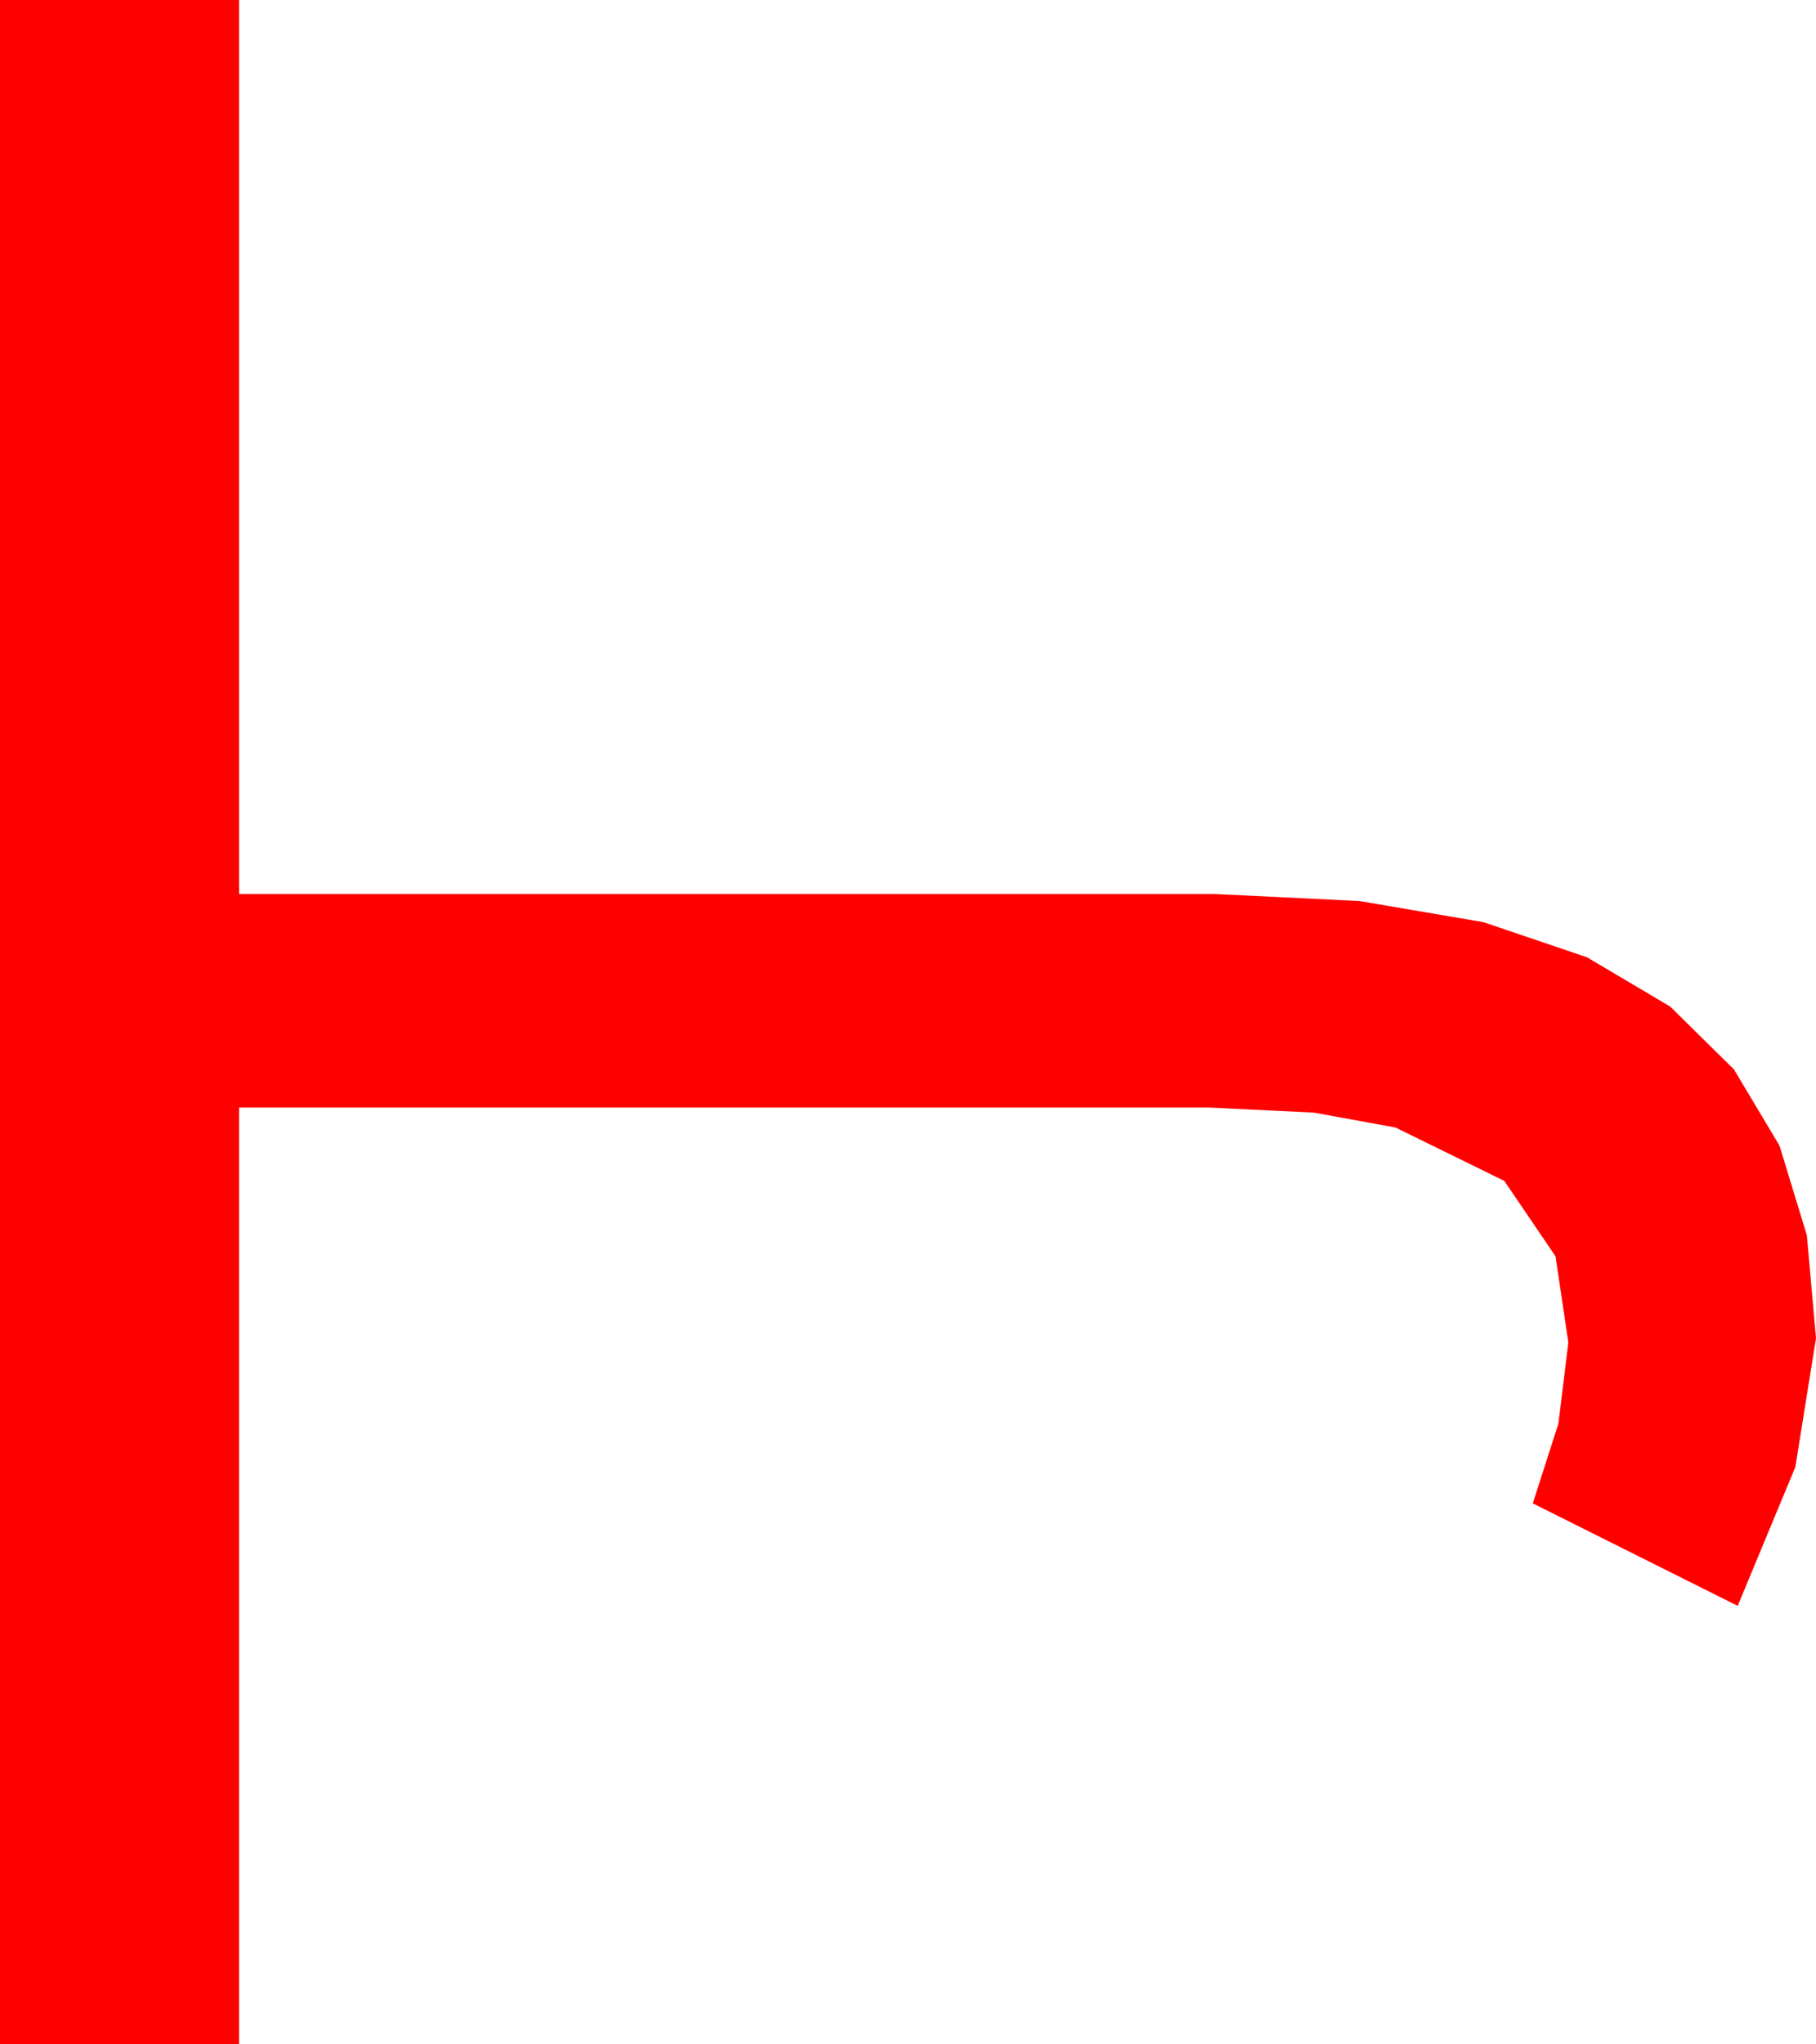 <?xml version="1.0" encoding="utf-8"?>
<!DOCTYPE svg PUBLIC "-//W3C//DTD SVG 1.1//EN" "http://www.w3.org/Graphics/SVG/1.1/DTD/svg11.dtd">
<svg width="37.383" height="42.07" xmlns="http://www.w3.org/2000/svg" xmlns:xlink="http://www.w3.org/1999/xlink" xmlns:xml="http://www.w3.org/XML/1998/namespace" version="1.1">
  <g>
    <g>
      <path style="fill:#FF0000;fill-opacity:1" d="M0,0L4.922,0 4.922,18.398 25.02,18.398 27.989,18.543 30.538,18.977 32.669,19.7 34.38,20.713 35.694,22.007 36.632,23.577 37.195,25.421 37.383,27.539 36.958,30.19 35.771,33.047 31.553,30.938 32.08,29.297 32.285,27.627 32.021,25.854 30.967,24.302 28.726,23.203 27.045,22.896 24.902,22.793 4.922,22.793 4.922,42.07 0,42.07 0,0z" />
    </g>
  </g>
</svg>